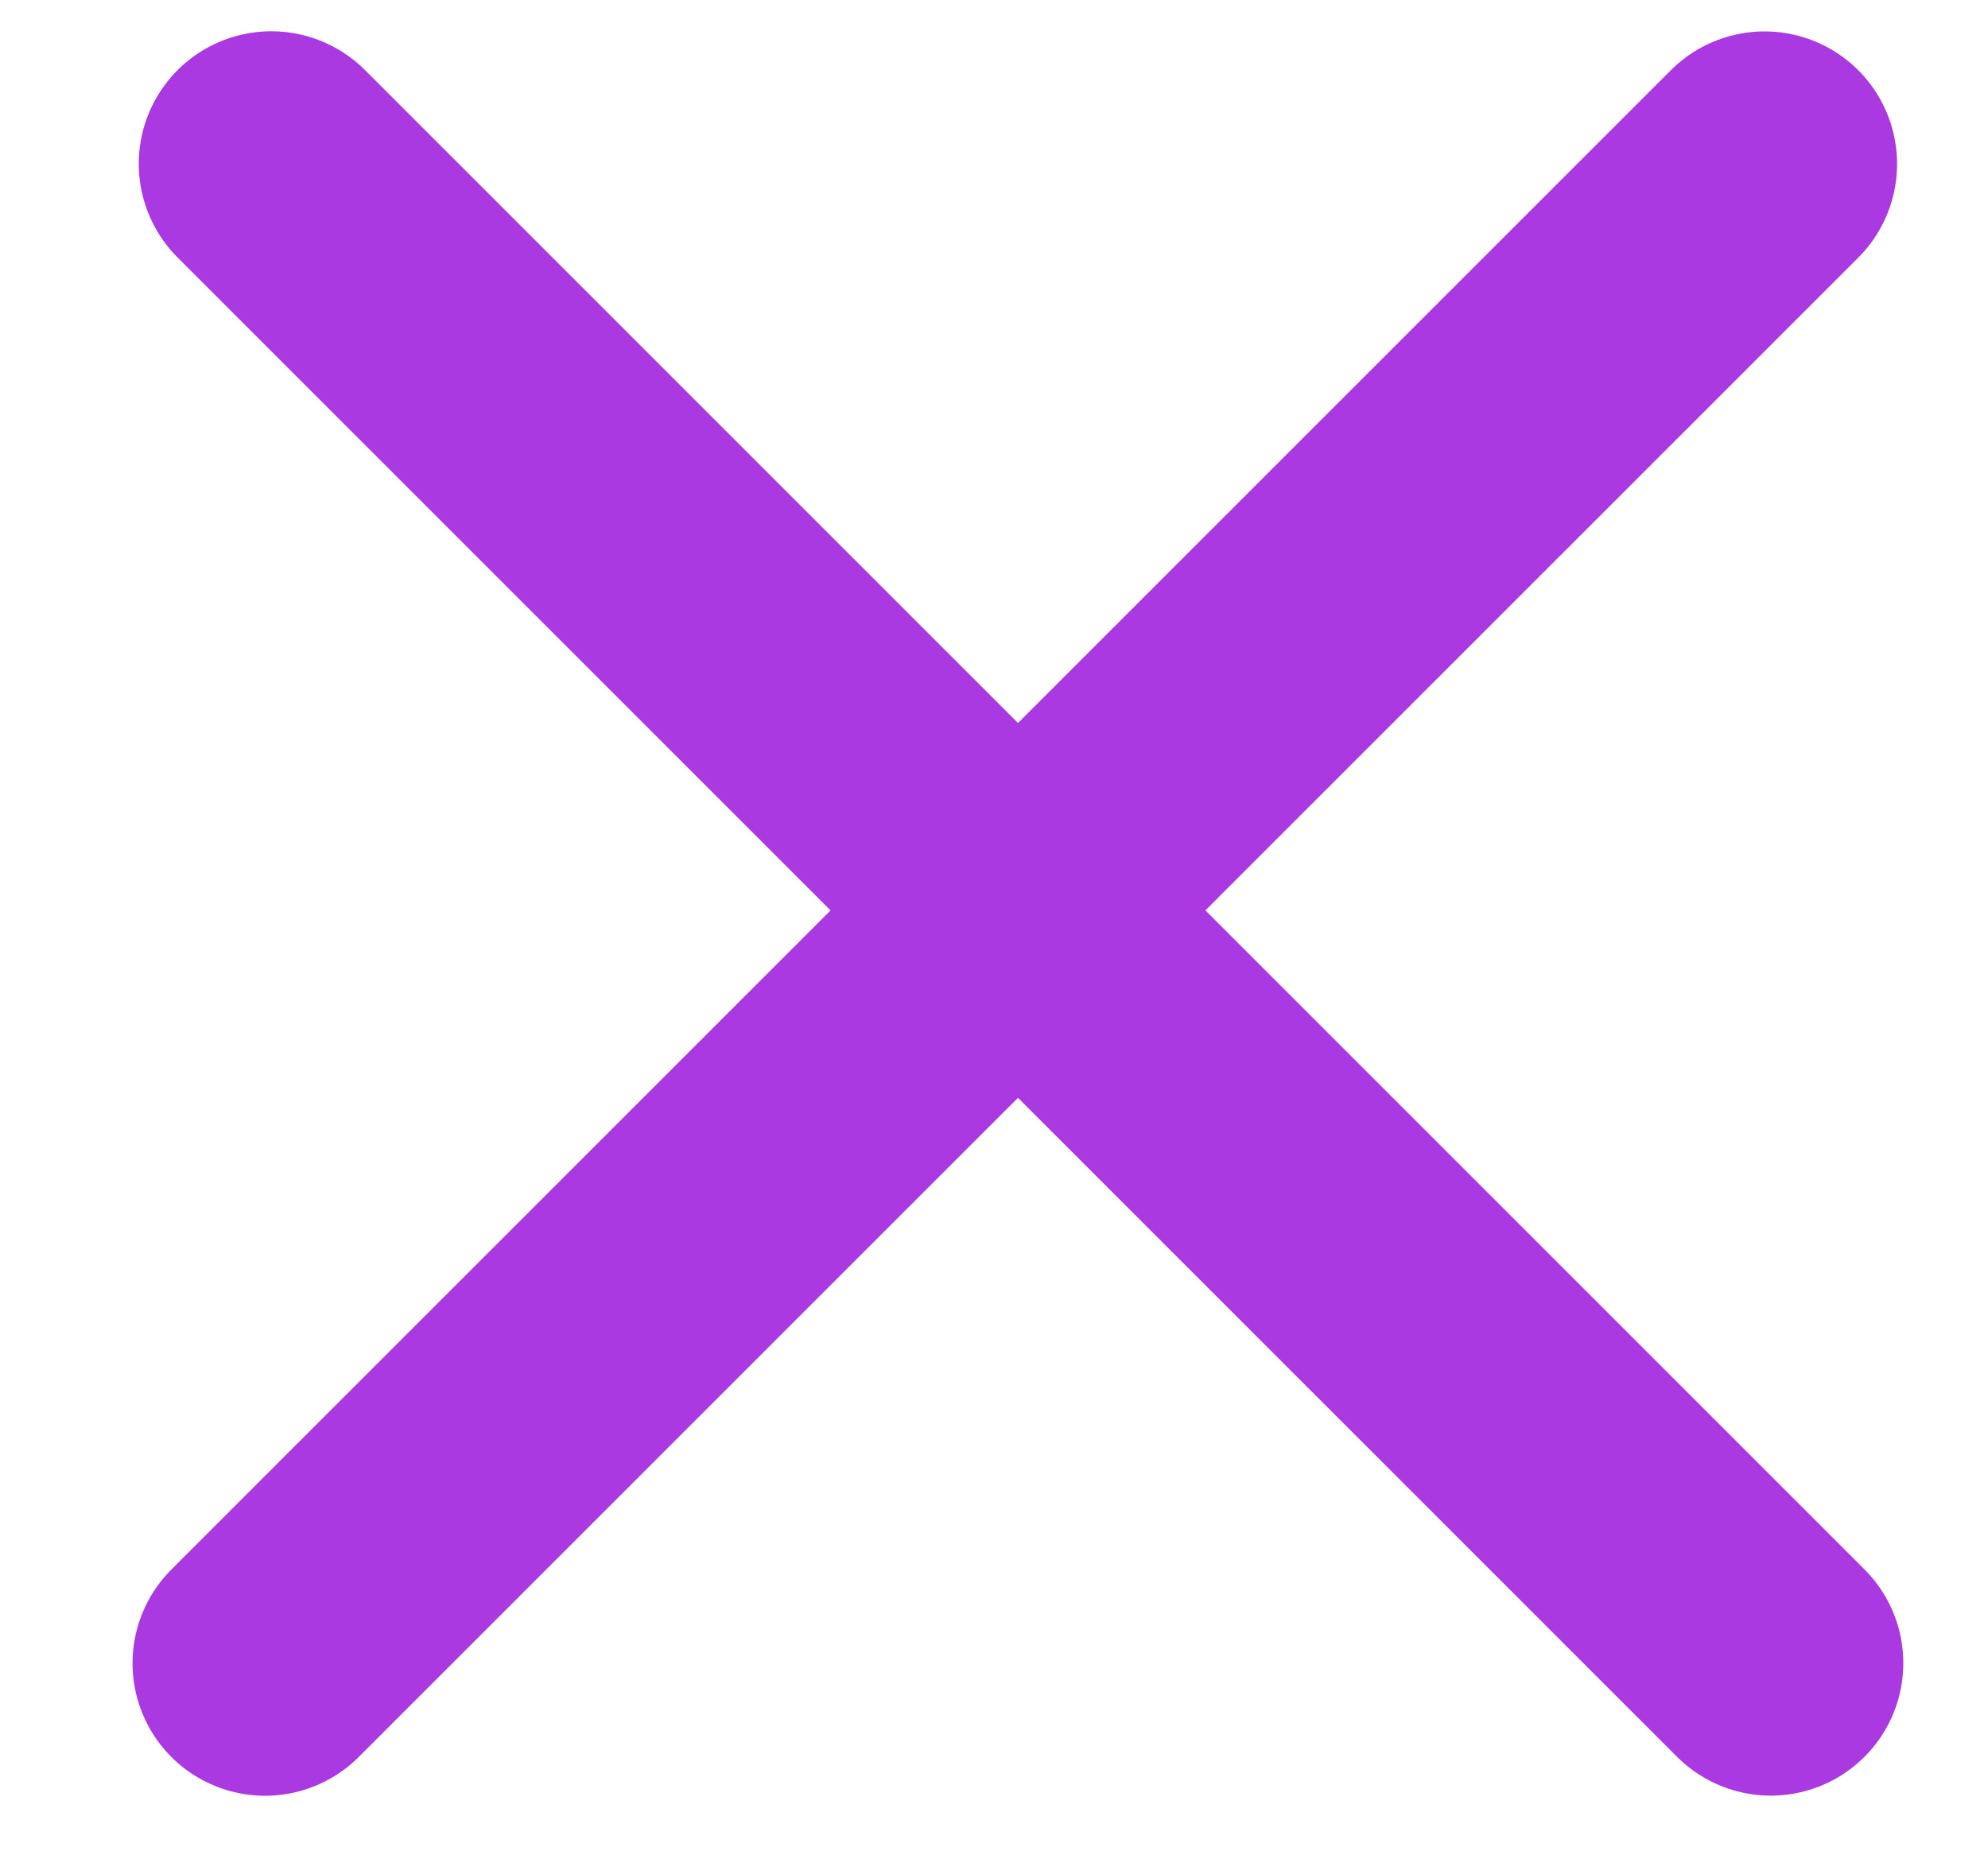 <svg width="15" height="14" viewBox="0 0 15 14" fill="none" xmlns="http://www.w3.org/2000/svg">
<line x1="2.047" y1="1.236" x2="13.361" y2="12.55" stroke="#AB39E2" stroke-width="2" stroke-linecap="round"/>
<line x1="2" y1="12.551" x2="13.314" y2="1.237" stroke="#AB39E2" stroke-width="2" stroke-linecap="round"/>
</svg>
